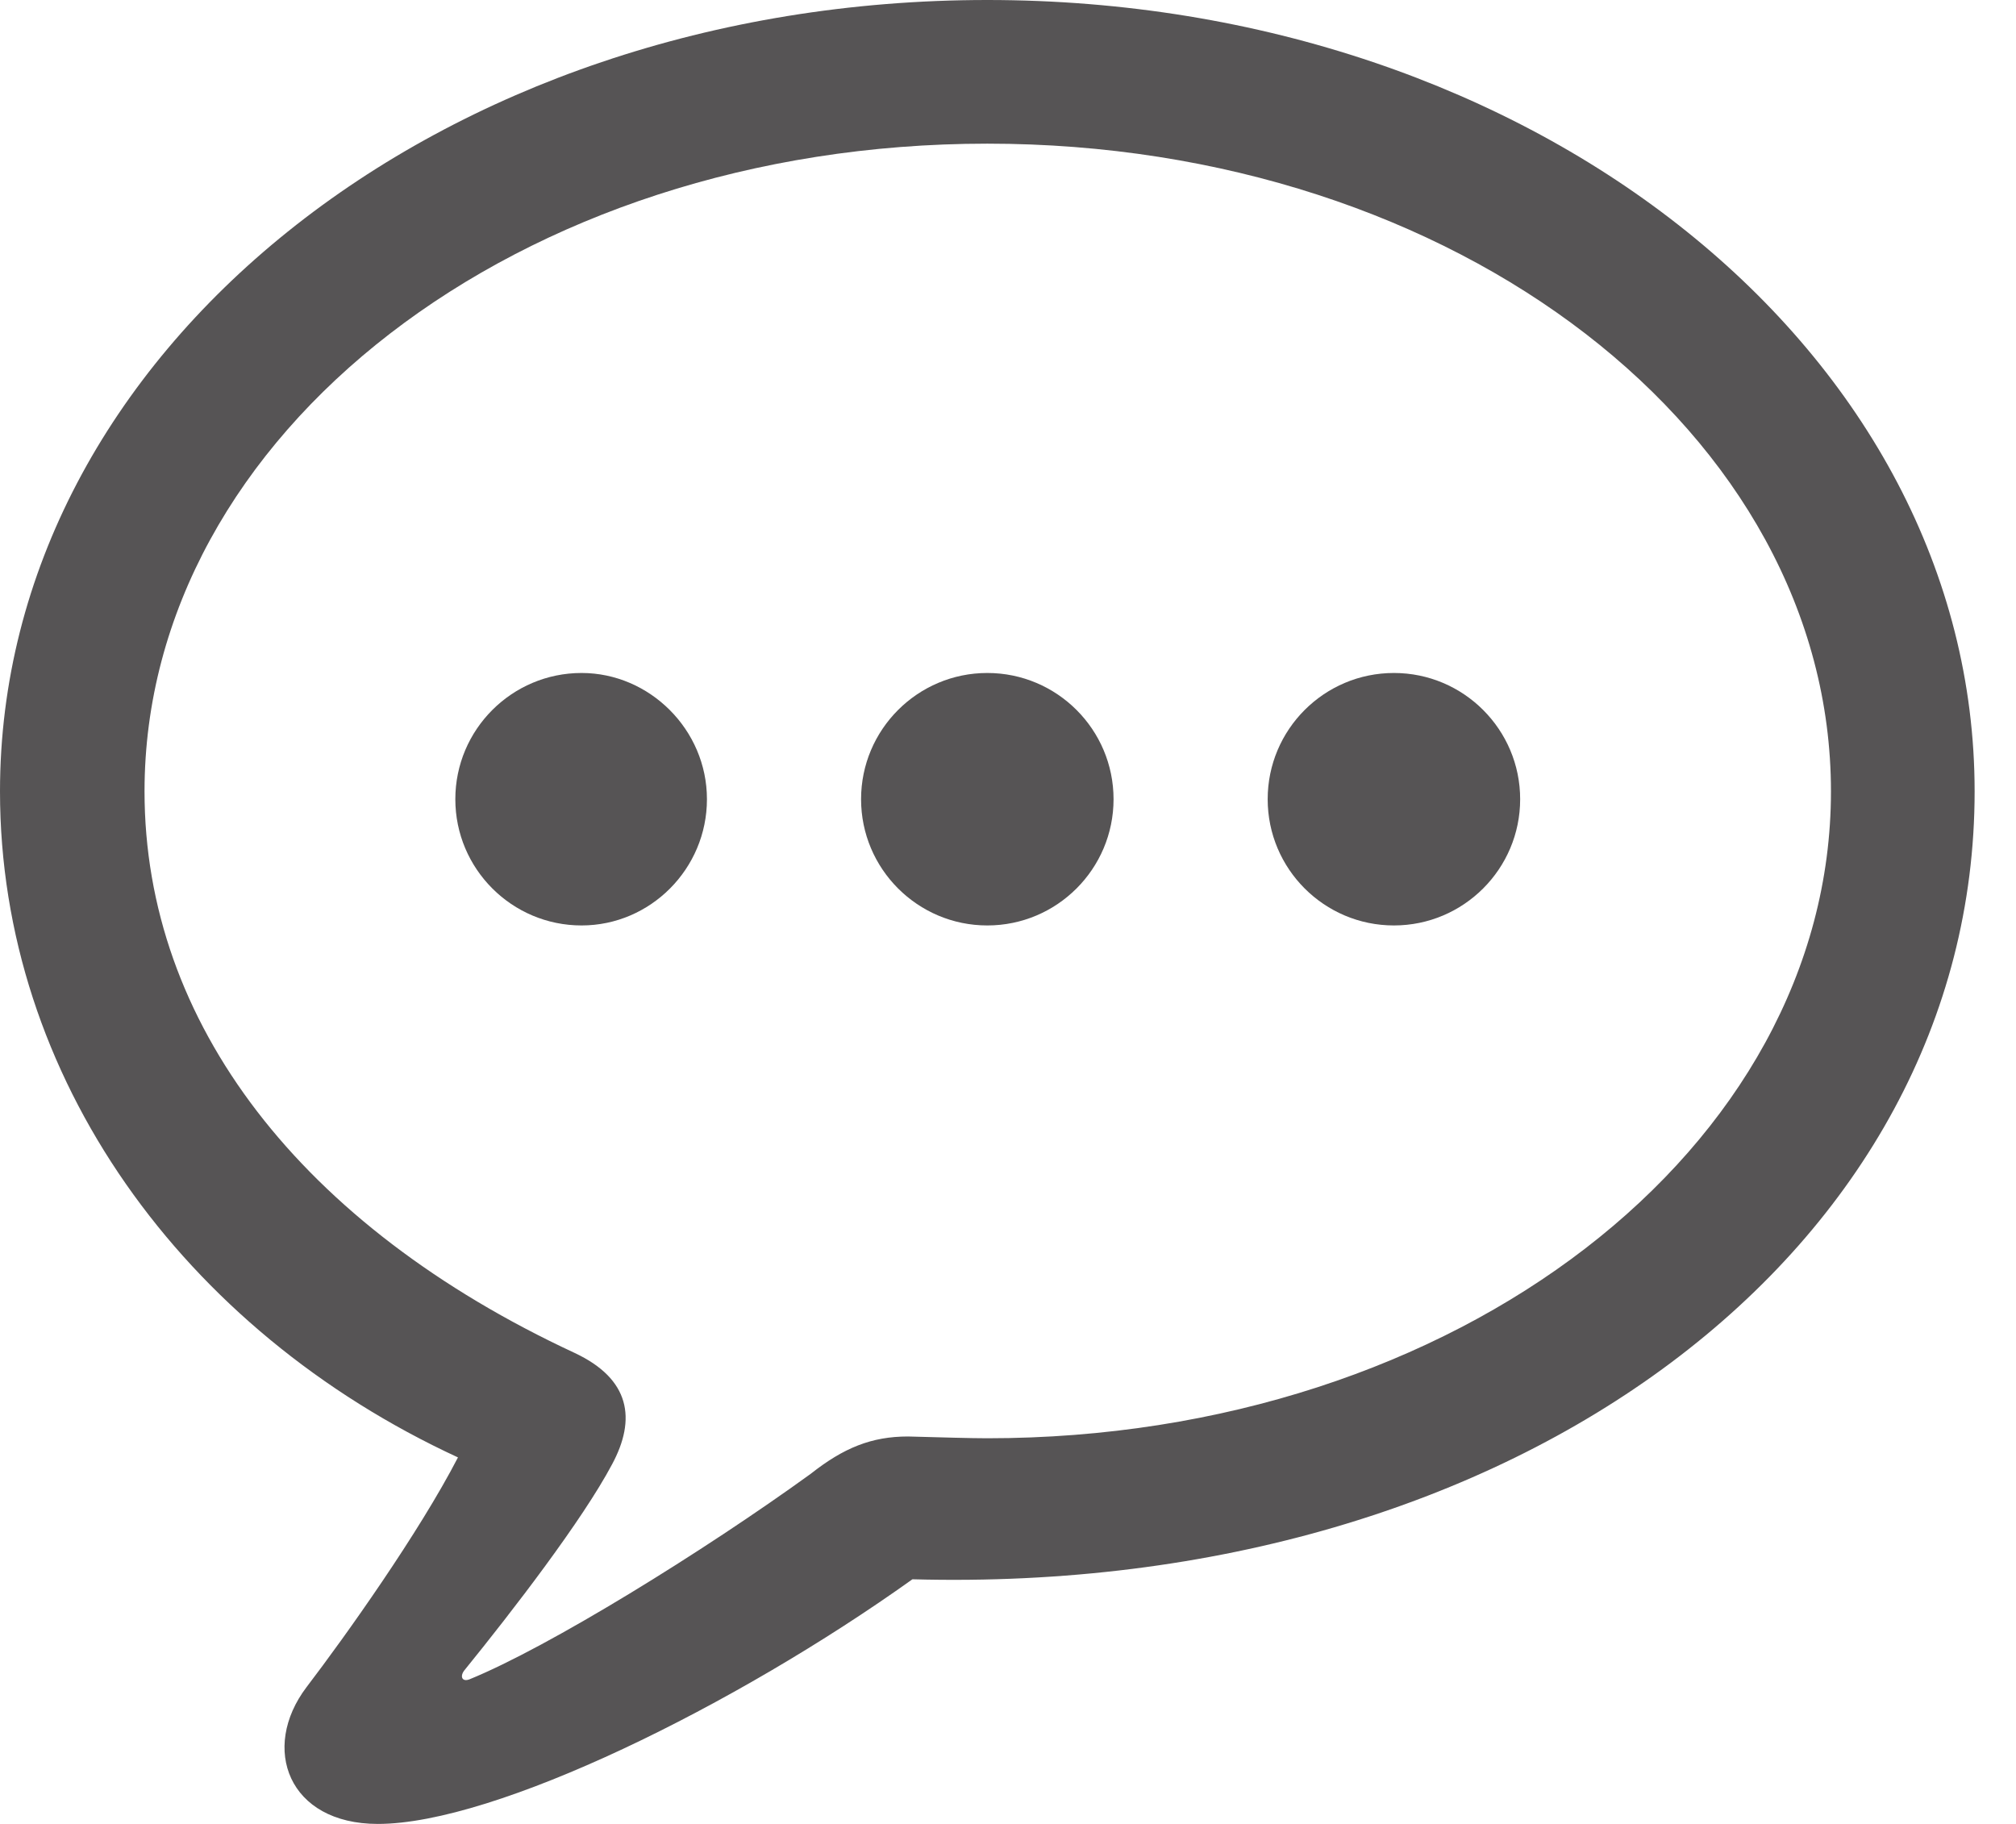 <svg width="42" height="38" viewBox="0 0 42 38" fill="none" xmlns="http://www.w3.org/2000/svg">
<path d="M7.872 38C10.321 38 15.327 35.533 19.009 32.903C31.651 33.248 41.138 25.992 41.138 16.488C41.138 7.364 31.996 0 20.569 0C9.142 0 0 7.364 0 16.488C0 22.437 3.809 27.715 9.541 30.364C8.725 31.942 7.201 34.082 6.385 35.152C5.423 36.422 6.004 38 7.872 38ZM9.777 34.989C9.632 35.043 9.577 34.934 9.668 34.808C10.684 33.556 12.135 31.67 12.751 30.509C13.259 29.566 13.132 28.731 11.971 28.187C6.276 25.539 3.011 21.313 3.011 16.488C3.011 9.051 10.792 2.993 20.569 2.993C30.364 2.993 38.145 9.051 38.145 16.488C38.145 23.906 30.364 29.965 20.569 29.965C20.206 29.965 19.644 29.947 18.918 29.928C18.157 29.928 17.576 30.164 16.887 30.708C14.656 32.323 11.427 34.318 9.777 34.989Z" fill="#565455"/>
<path d="M29.04 19.281C30.491 19.281 31.67 18.102 31.67 16.651C31.67 15.2 30.491 14.021 29.04 14.021C27.588 14.021 26.41 15.2 26.41 16.651C26.41 18.102 27.588 19.281 29.04 19.281Z" fill="#565455"/>
<path d="M20.569 19.281C22.02 19.281 23.199 18.102 23.199 16.651C23.199 15.2 22.02 14.021 20.569 14.021C19.118 14.021 17.939 15.2 17.939 16.651C17.939 18.102 19.118 19.281 20.569 19.281Z" fill="#565455"/>
<path d="M12.116 19.281C13.549 19.281 14.728 18.102 14.728 16.651C14.728 15.2 13.531 14.021 12.116 14.021C10.665 14.021 9.486 15.2 9.486 16.651C9.486 18.102 10.665 19.281 12.116 19.281Z" fill="#565455"/>
</svg>
